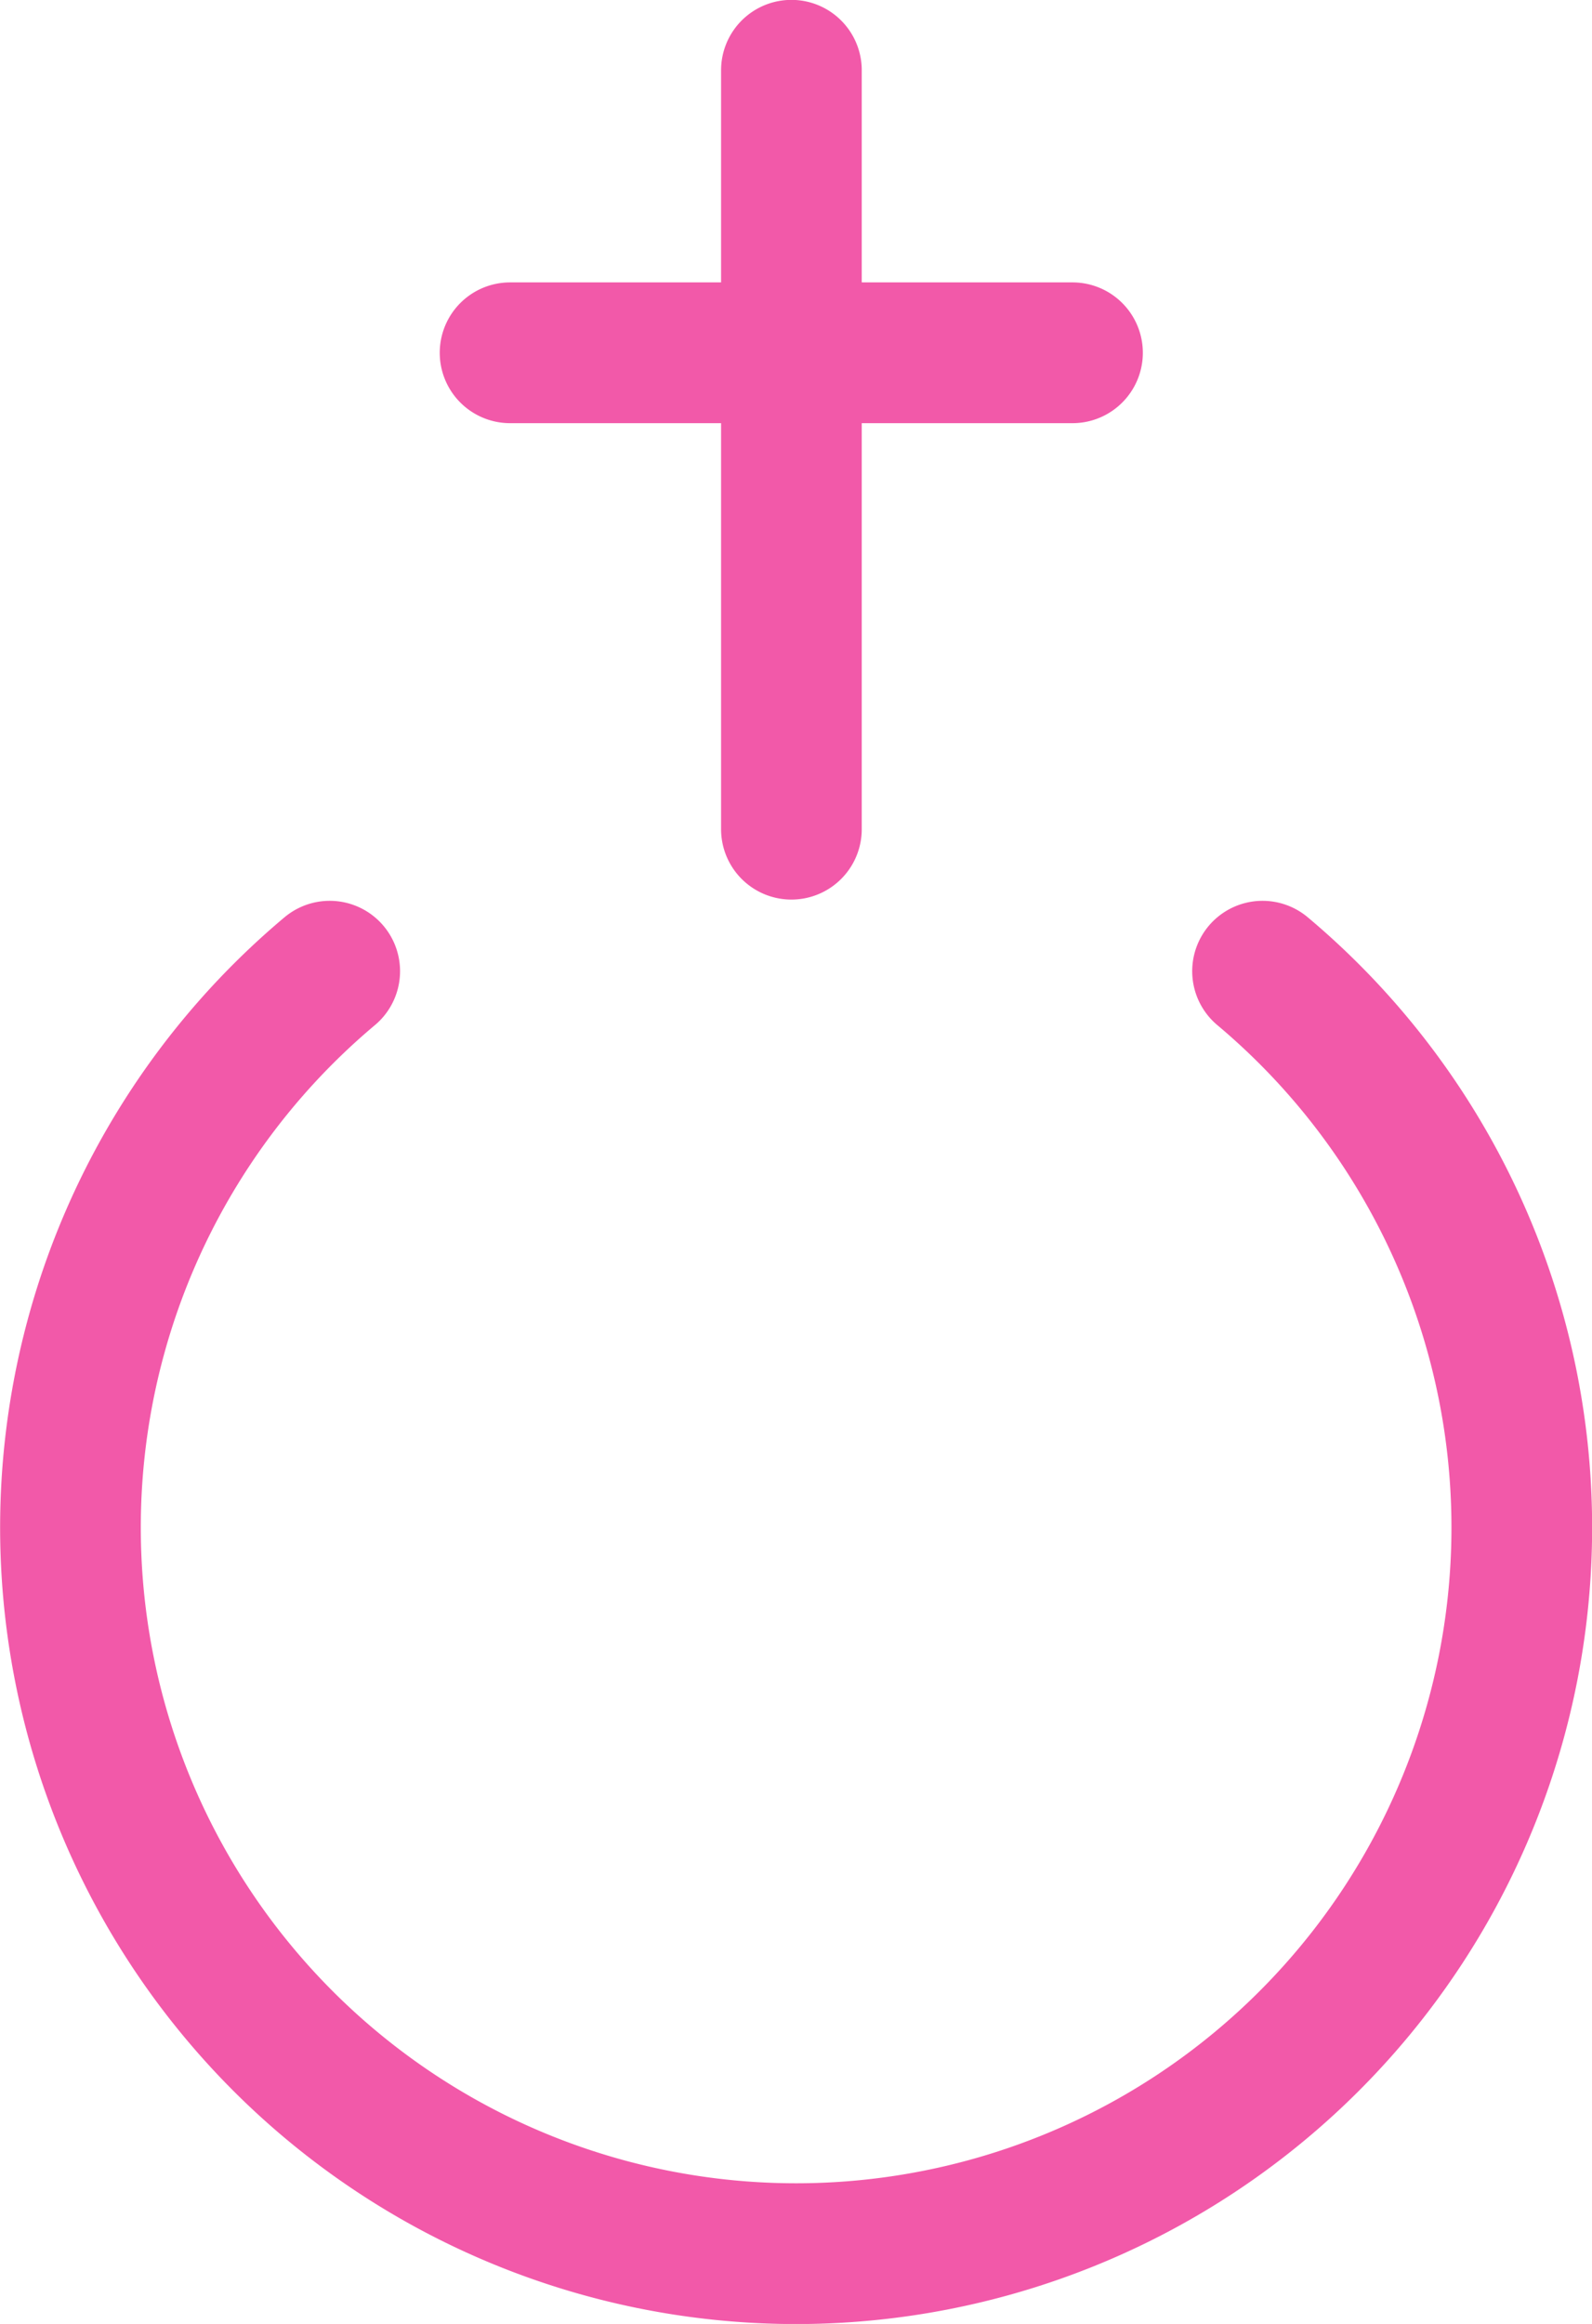 <svg xmlns="http://www.w3.org/2000/svg" viewBox="0 0 64.17 93.61"><style>.cls-1{fill:none;stroke:#f259a9;stroke-linecap:round;stroke-linejoin:round;stroke-width:5.67px;}</style><path class="cls-1" d="M50.89,39.12a29.25,29.25,0,1,1-37.6,0M31.9,33.4V2.83M20.56,14.21H43.23"/></svg>